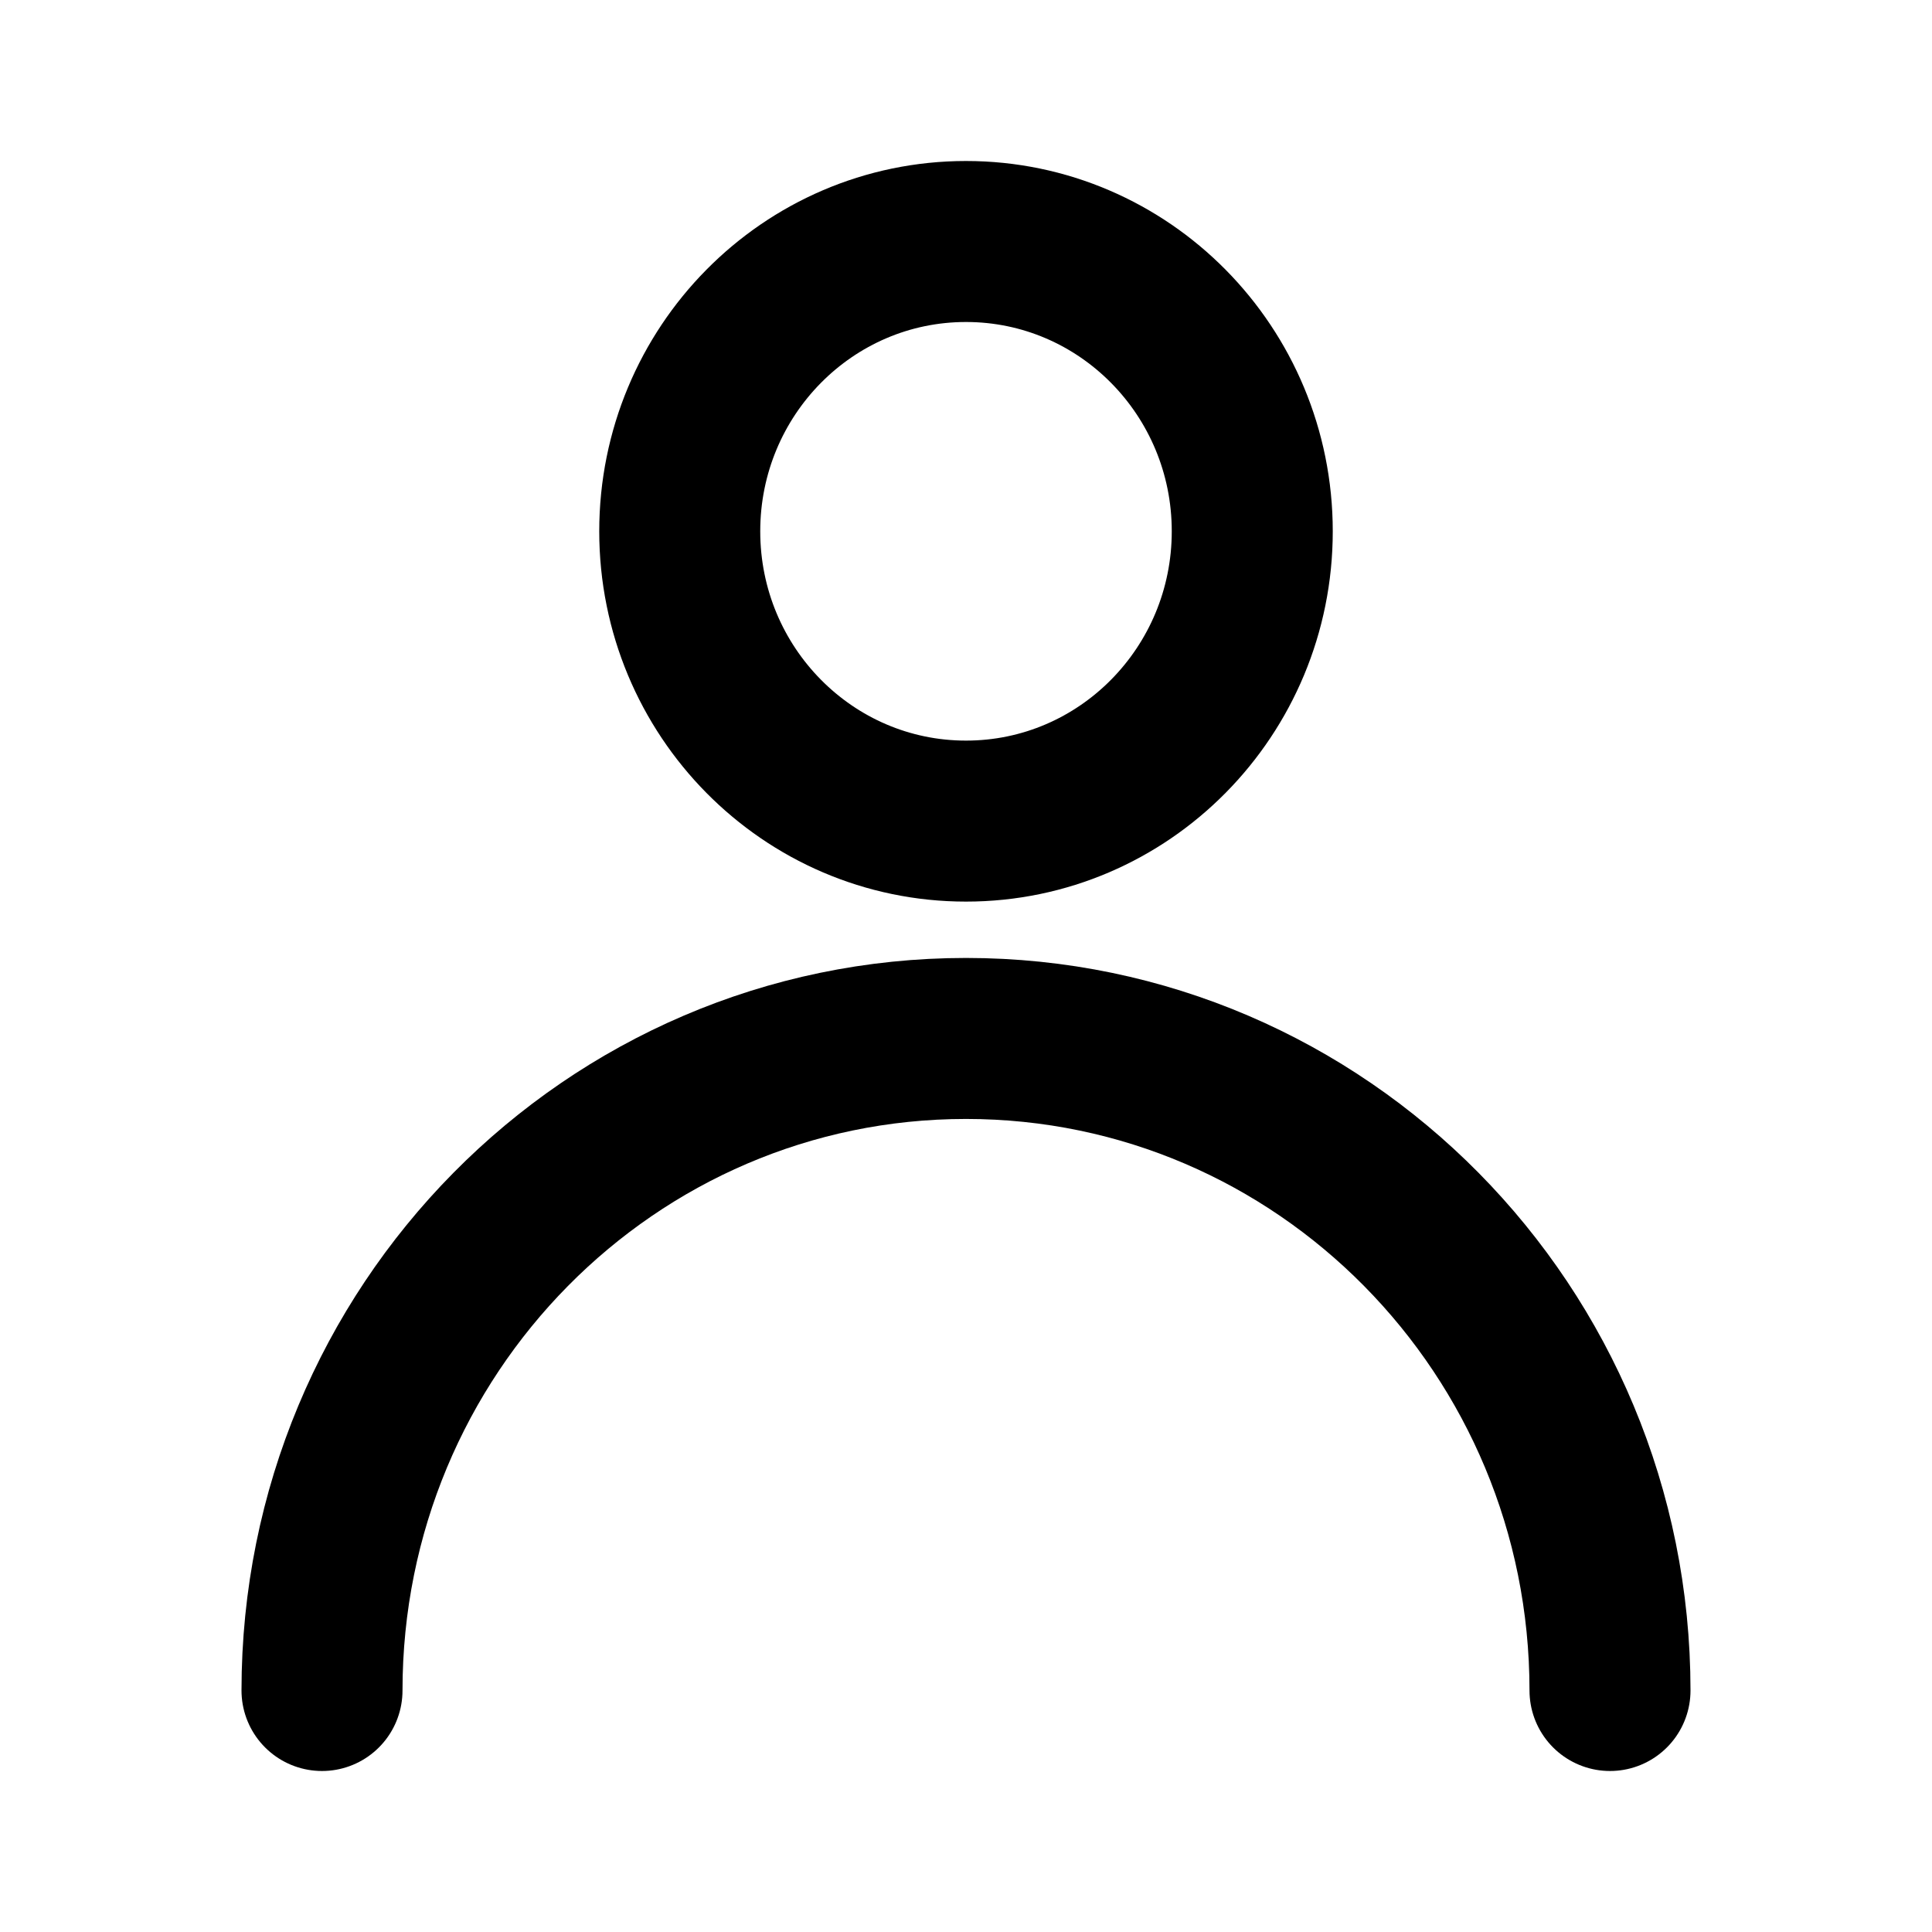<svg viewBox="0 0 24 24" fill="none" xmlns="http://www.w3.org/2000/svg">
<path d="M20 21C20 16.527 16.418 12.9 12 12.9C7.582 12.9 4 16.527 4 21M15.556 6.6C15.556 8.588 13.964 10.2 12 10.2C10.036 10.2 8.444 8.588 8.444 6.6C8.444 4.612 10.036 3 12 3C13.964 3 15.556 4.612 15.556 6.6Z" stroke="currentColor" stroke-width="2" stroke-linecap="round" stroke-linejoin="round"/>
</svg>
